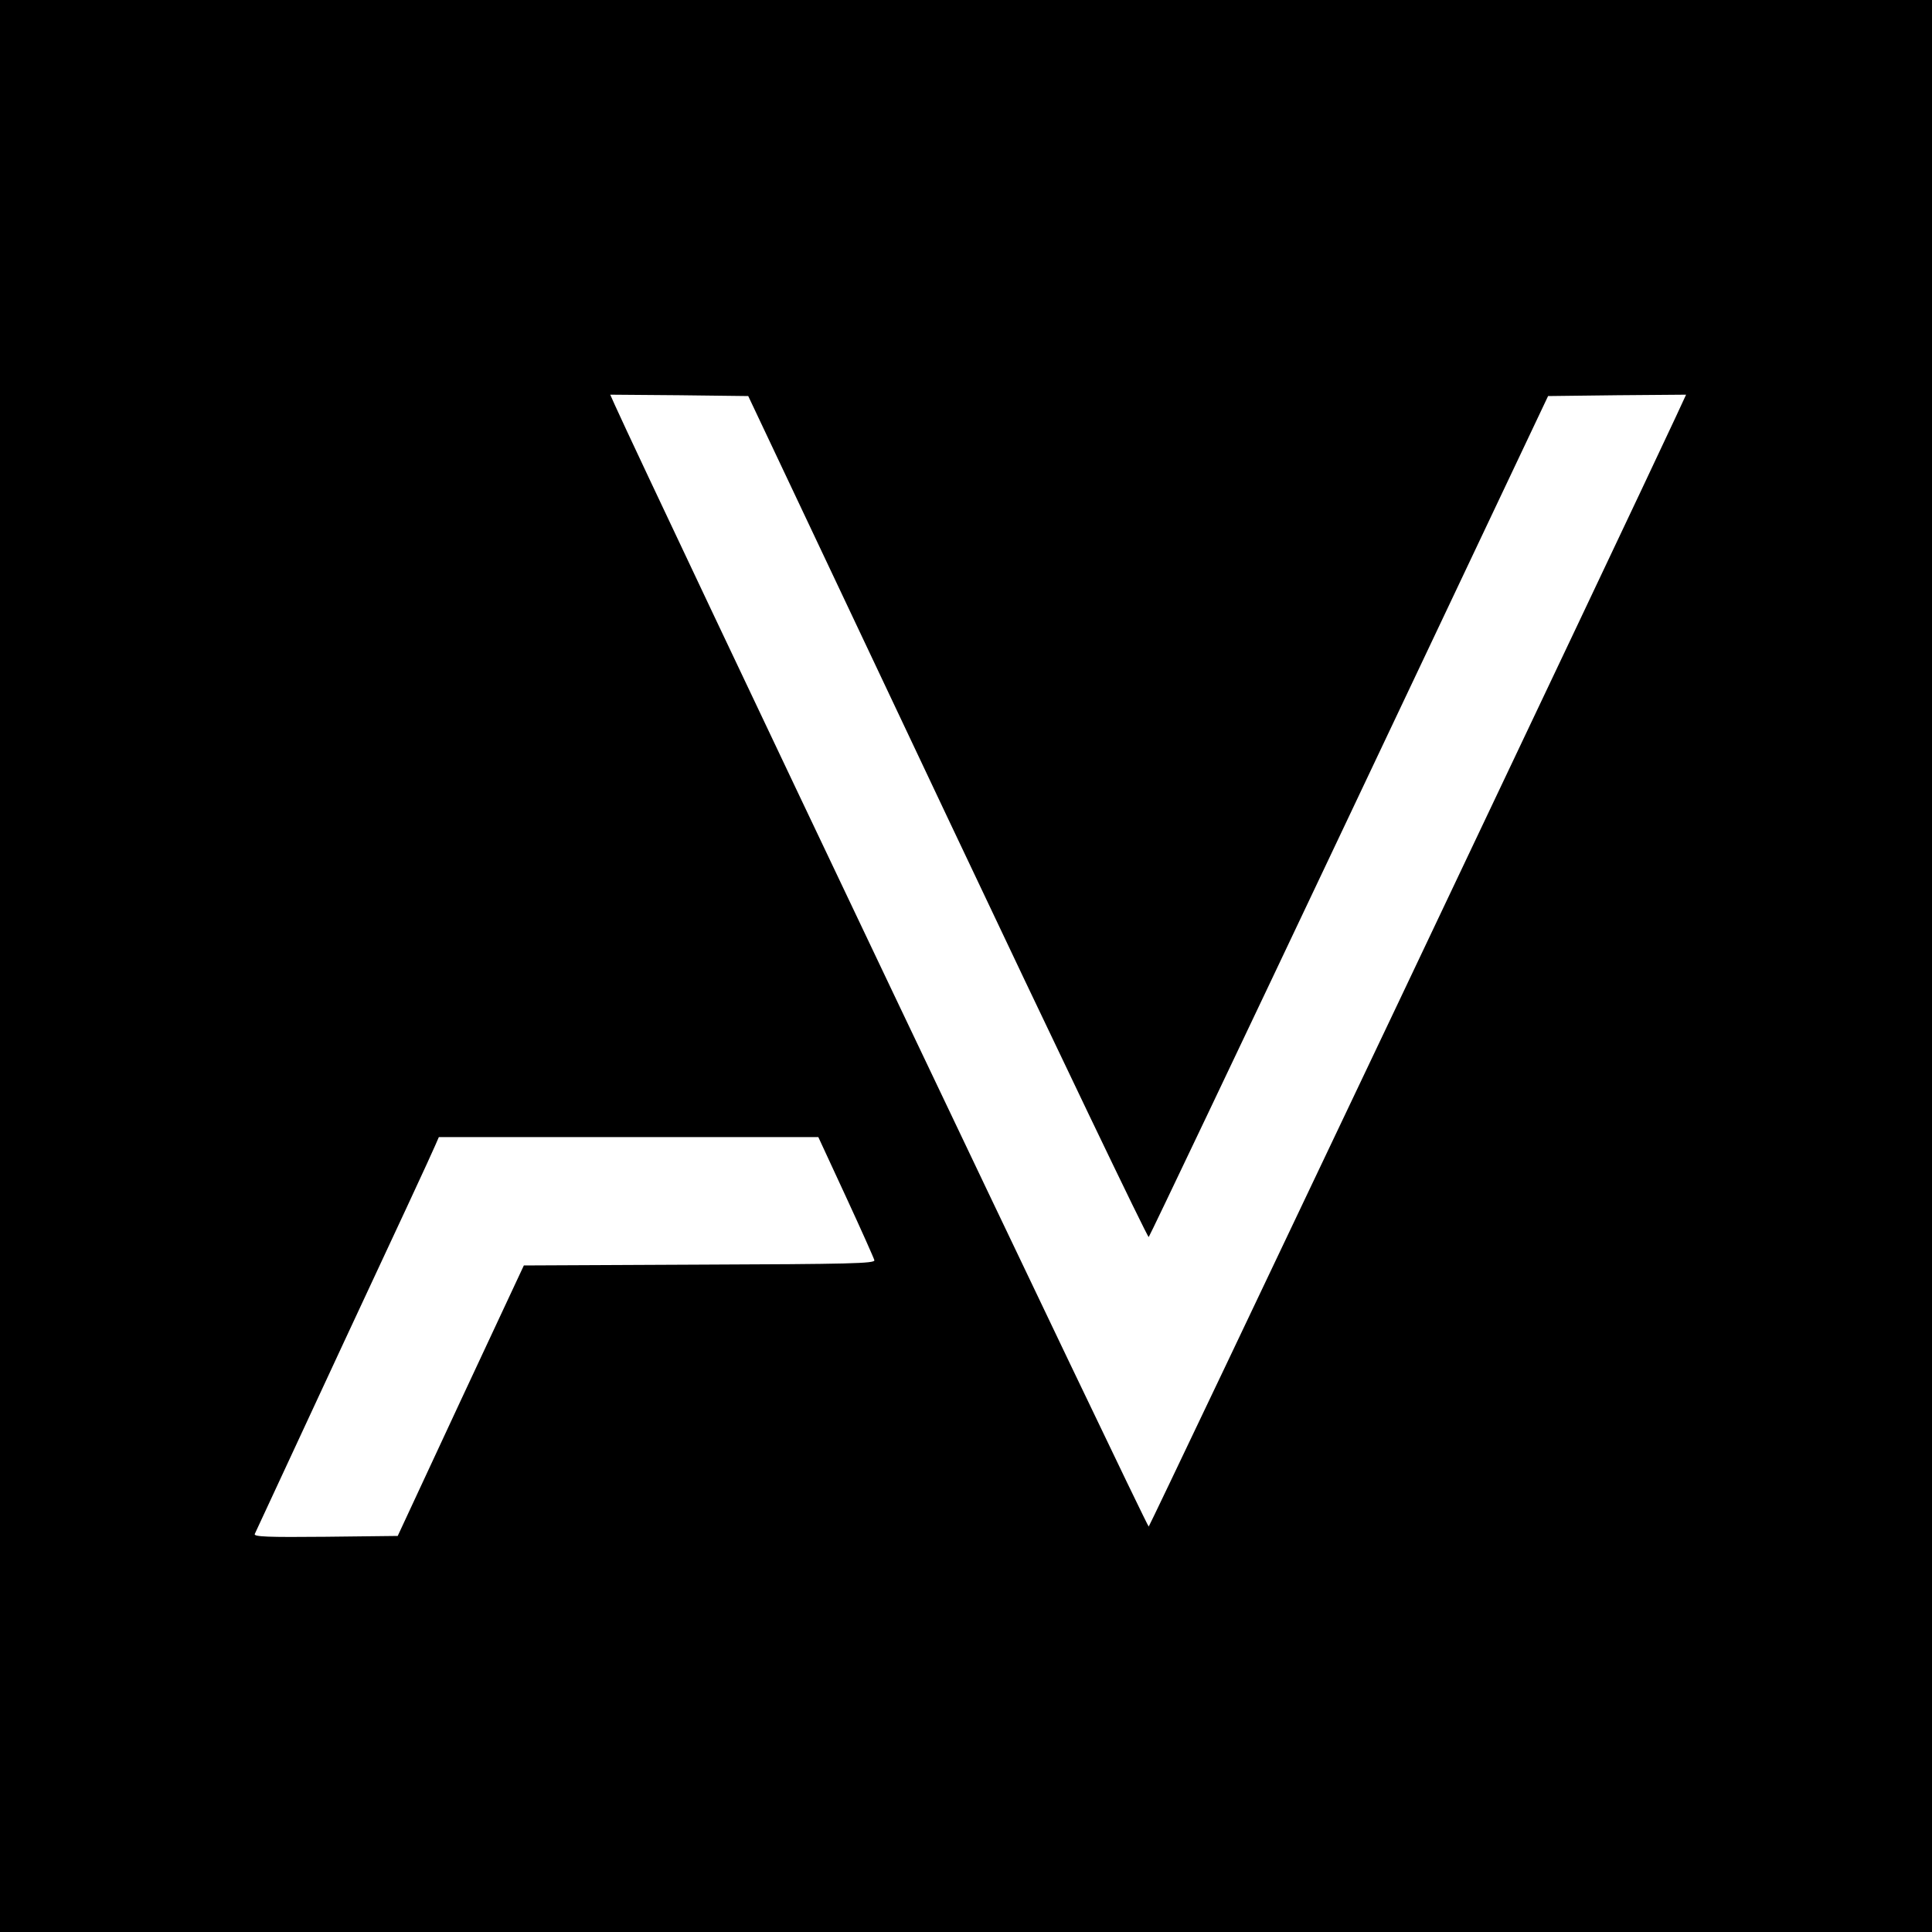 <?xml version="1.0" standalone="no"?>
<!DOCTYPE svg PUBLIC "-//W3C//DTD SVG 20010904//EN"
 "http://www.w3.org/TR/2001/REC-SVG-20010904/DTD/svg10.dtd">
<svg version="1.0" xmlns="http://www.w3.org/2000/svg"
 width="700pt" height="700pt" viewBox="0 0 700 700"
 preserveAspectRatio="xMidYMid meet">
<g transform="translate(0,700) scale(0.1,-0.1)"
fill="#000000" stroke="none">
<path d="M0 3500 l0 -3500 3500 0 3500 0 0 3500 0 3500 -3500 0 -3500 0 0
-3500z m3433 538 c397 -839 725 -1523 729 -1520 4 4 331 691 727 1527 l720
1520 250 3 250 2 -38 -82 c-139 -300 -1903 -4014 -1909 -4019 -5 -6 -1807
3781 -1934 4063 l-17 38 250 -2 250 -3 722 -1527z m-368 -1374 c55 -119 101
-222 103 -230 3 -12 -92 -14 -633 -16 l-637 -3 -229 -490 -228 -490 -262 -3
c-208 -2 -260 0 -256 10 3 7 148 319 322 693 175 374 324 695 331 713 l14 32
688 0 687 0 100 -216z"/>
</g>
</svg>
